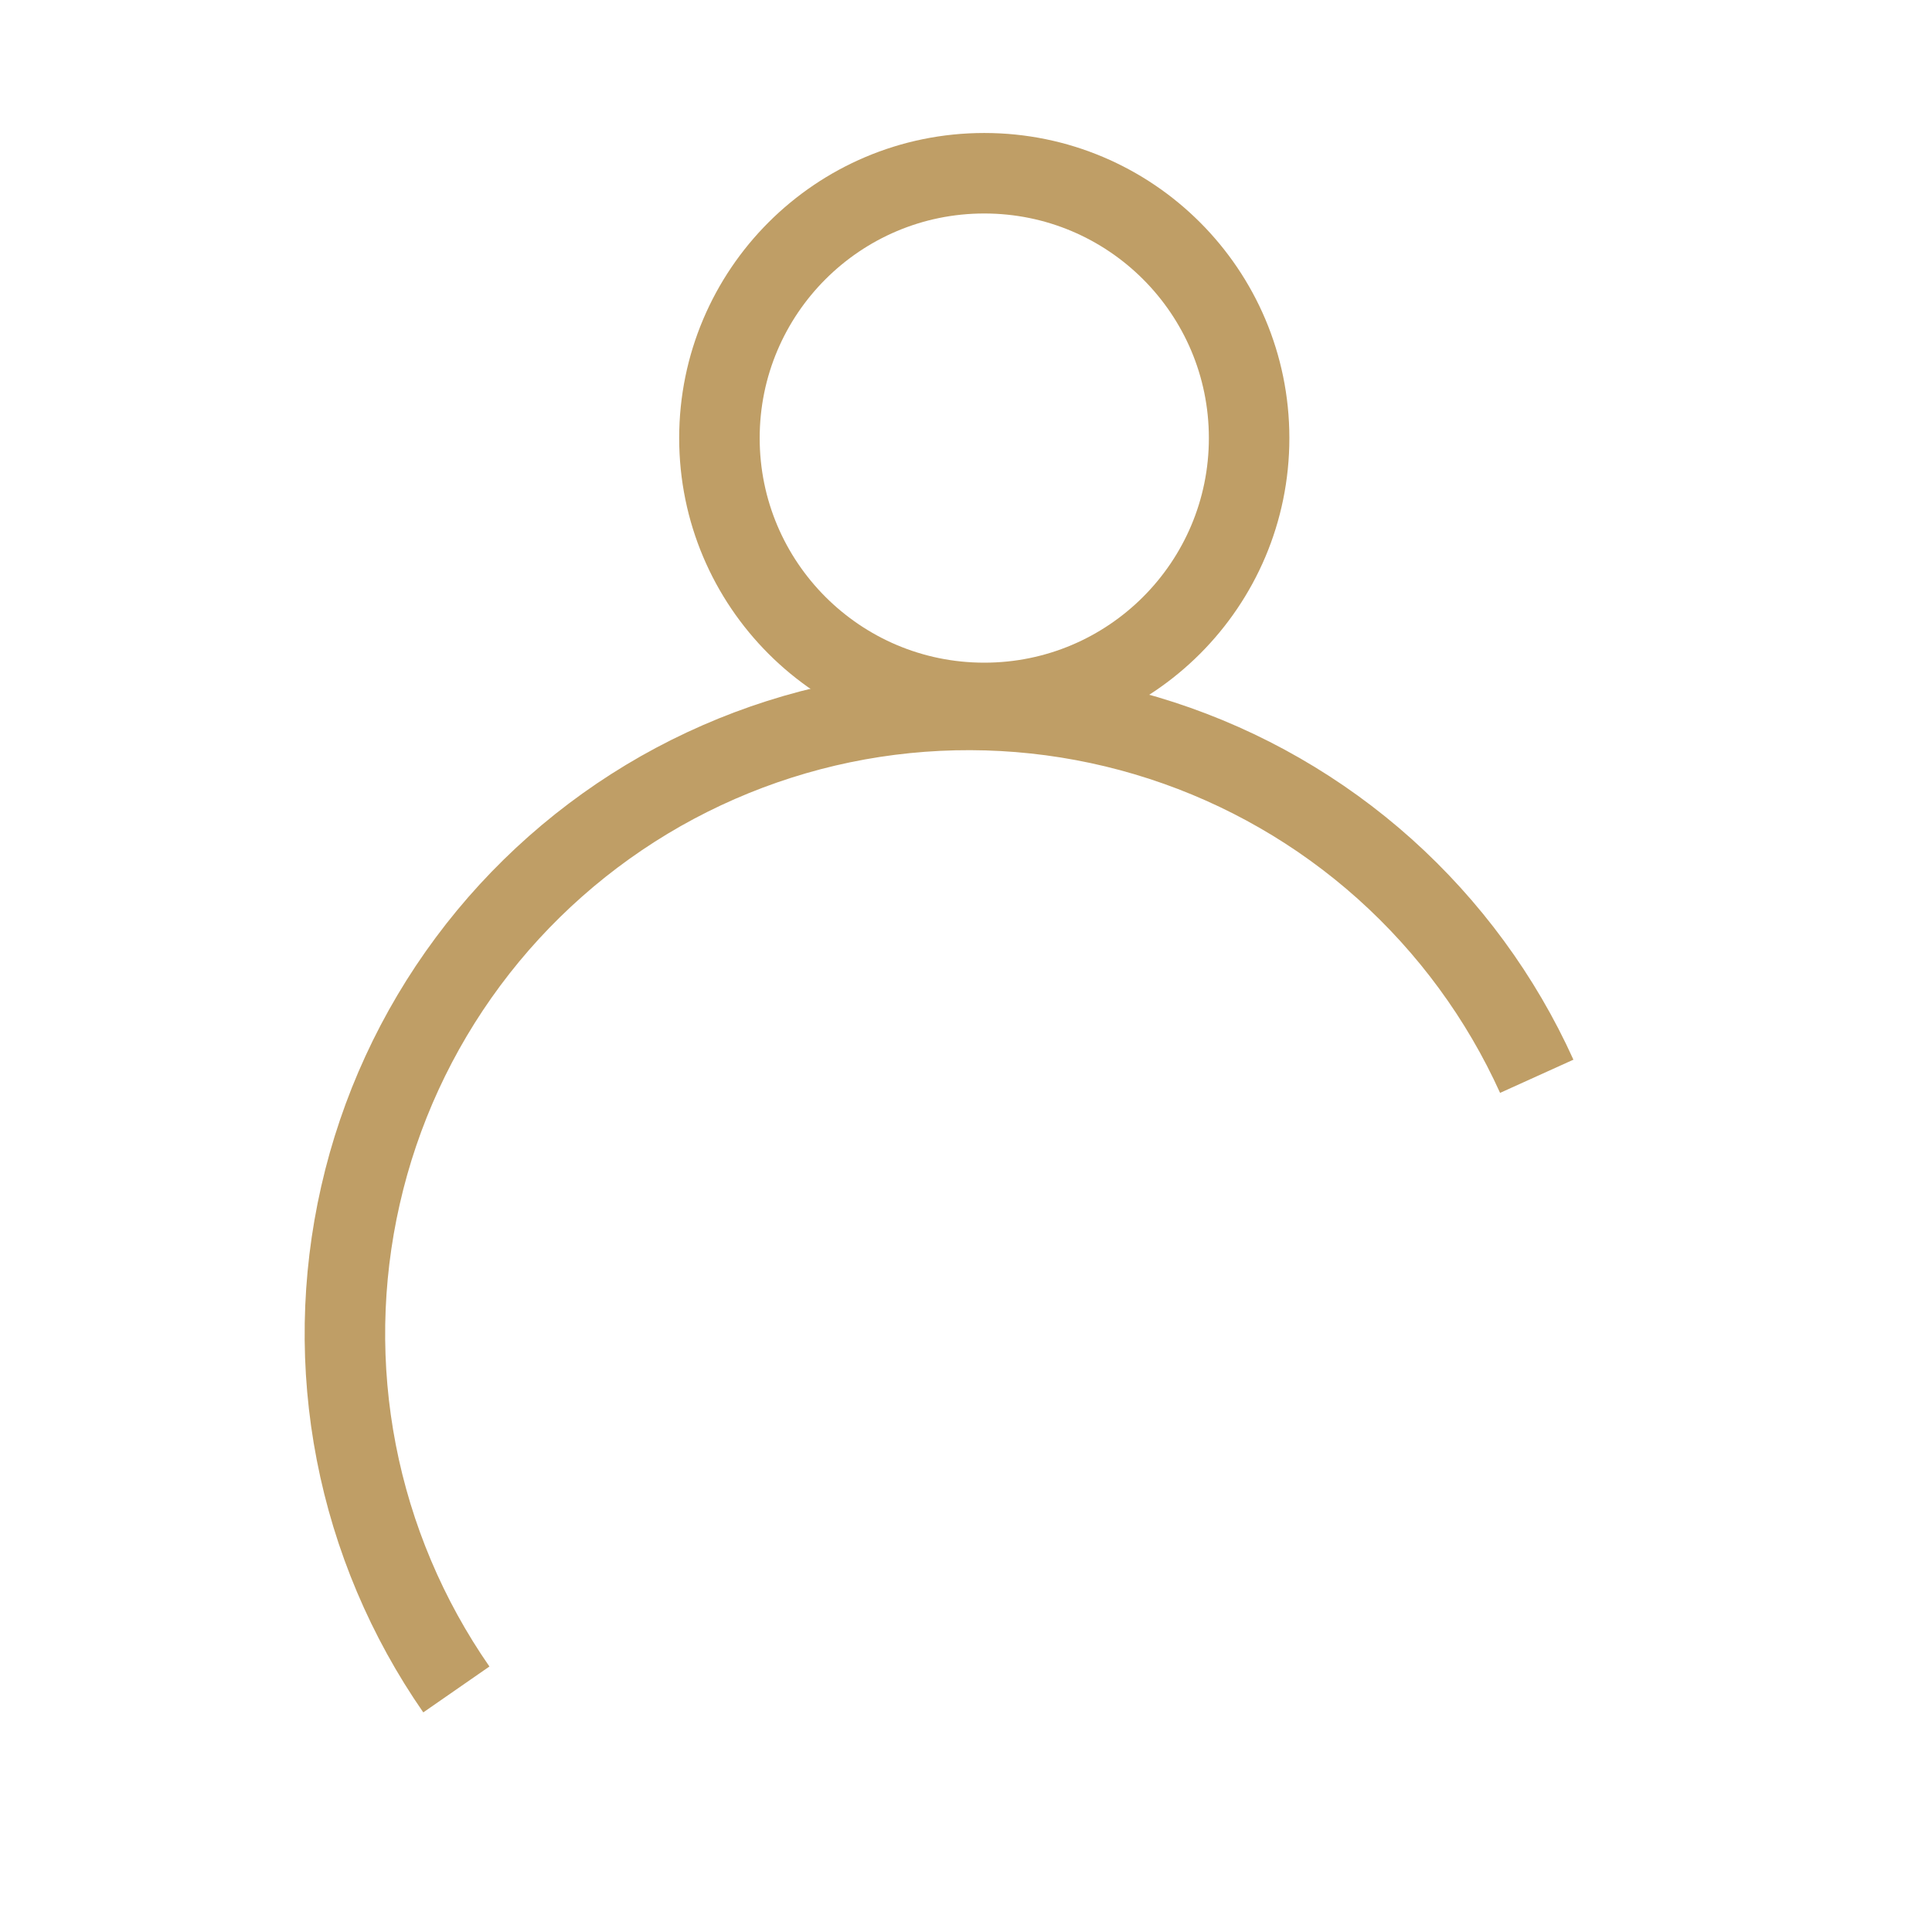 <svg width="24" height="24" viewBox="0 0 24 24" fill="none" xmlns="http://www.w3.org/2000/svg">
<path d="M12.227 8.732C14.044 8.732 15.517 7.259 15.517 5.442C15.517 3.625 14.044 2.152 12.227 2.152C10.41 2.152 8.937 3.625 8.937 5.442C8.937 7.259 10.41 8.732 12.227 8.732Z" stroke="#BF9E66" stroke-miterlimit="10"/>
<path d="M19.09 13.37C18.646 12.389 18.002 11.512 17.2 10.793C16.398 10.075 15.454 9.532 14.43 9.199C13.406 8.866 12.324 8.75 11.253 8.858C10.182 8.966 9.145 9.297 8.208 9.828C7.272 10.36 6.456 11.081 5.814 11.945C5.172 12.809 4.716 13.798 4.478 14.848C4.239 15.898 4.221 16.986 4.426 18.043C4.631 19.1 5.055 20.102 5.669 20.987" stroke="#BF9E66" stroke-miterlimit="10"/>
</svg>
